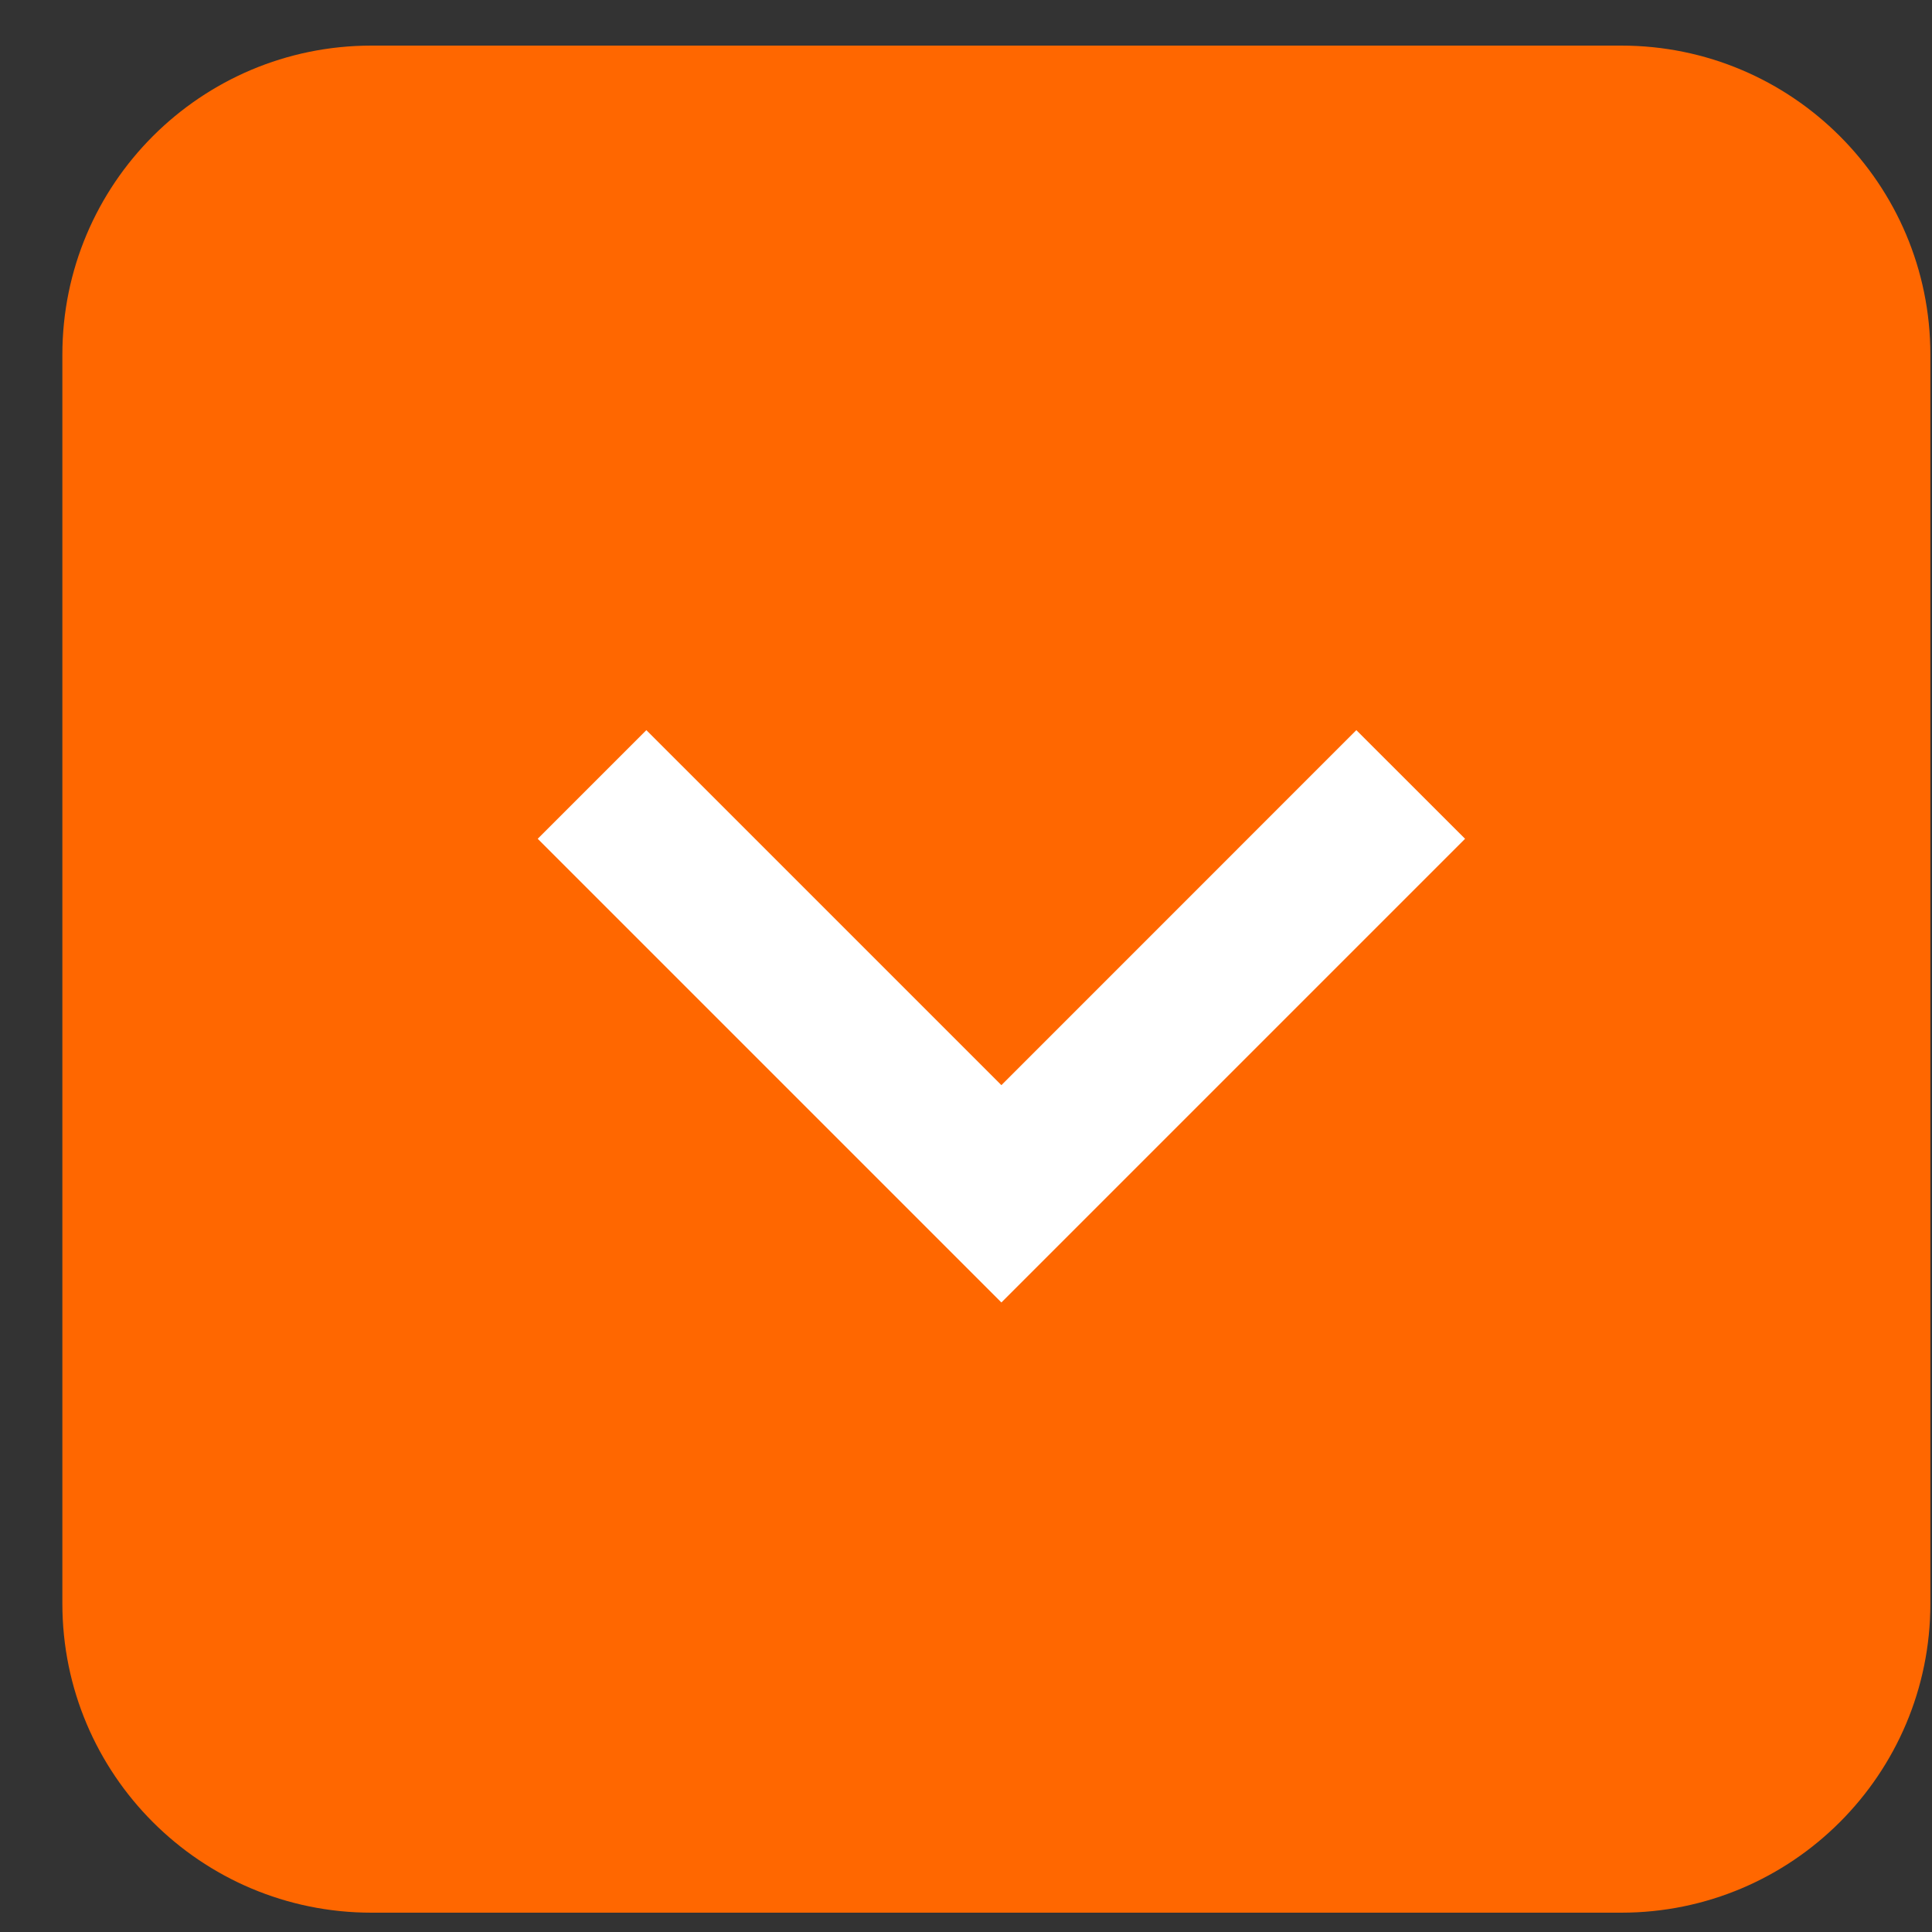 <svg width="25" height="25" viewBox="0 0 25 25" fill="none" xmlns="http://www.w3.org/2000/svg">
<rect x="0" y="0" width="25" height="25" fill="#333333" stroke="none"/>
<path d="M0.807 4.59C0.807 2.381 2.598 0.59 4.807 0.59H20.979C23.188 0.59 24.979 2.381 24.979 4.59V20.75C24.979 22.959 23.188 24.75 20.979 24.75H4.807C2.598 24.75 0.807 22.959 0.807 20.75V4.59Z" fill="#FF6700"/>
<path d="M8.364 9.448L12.958 14.042L17.551 9.448L18.958 10.854L12.958 16.854L6.958 10.854L8.364 9.448Z" fill="white"/>
</svg>
